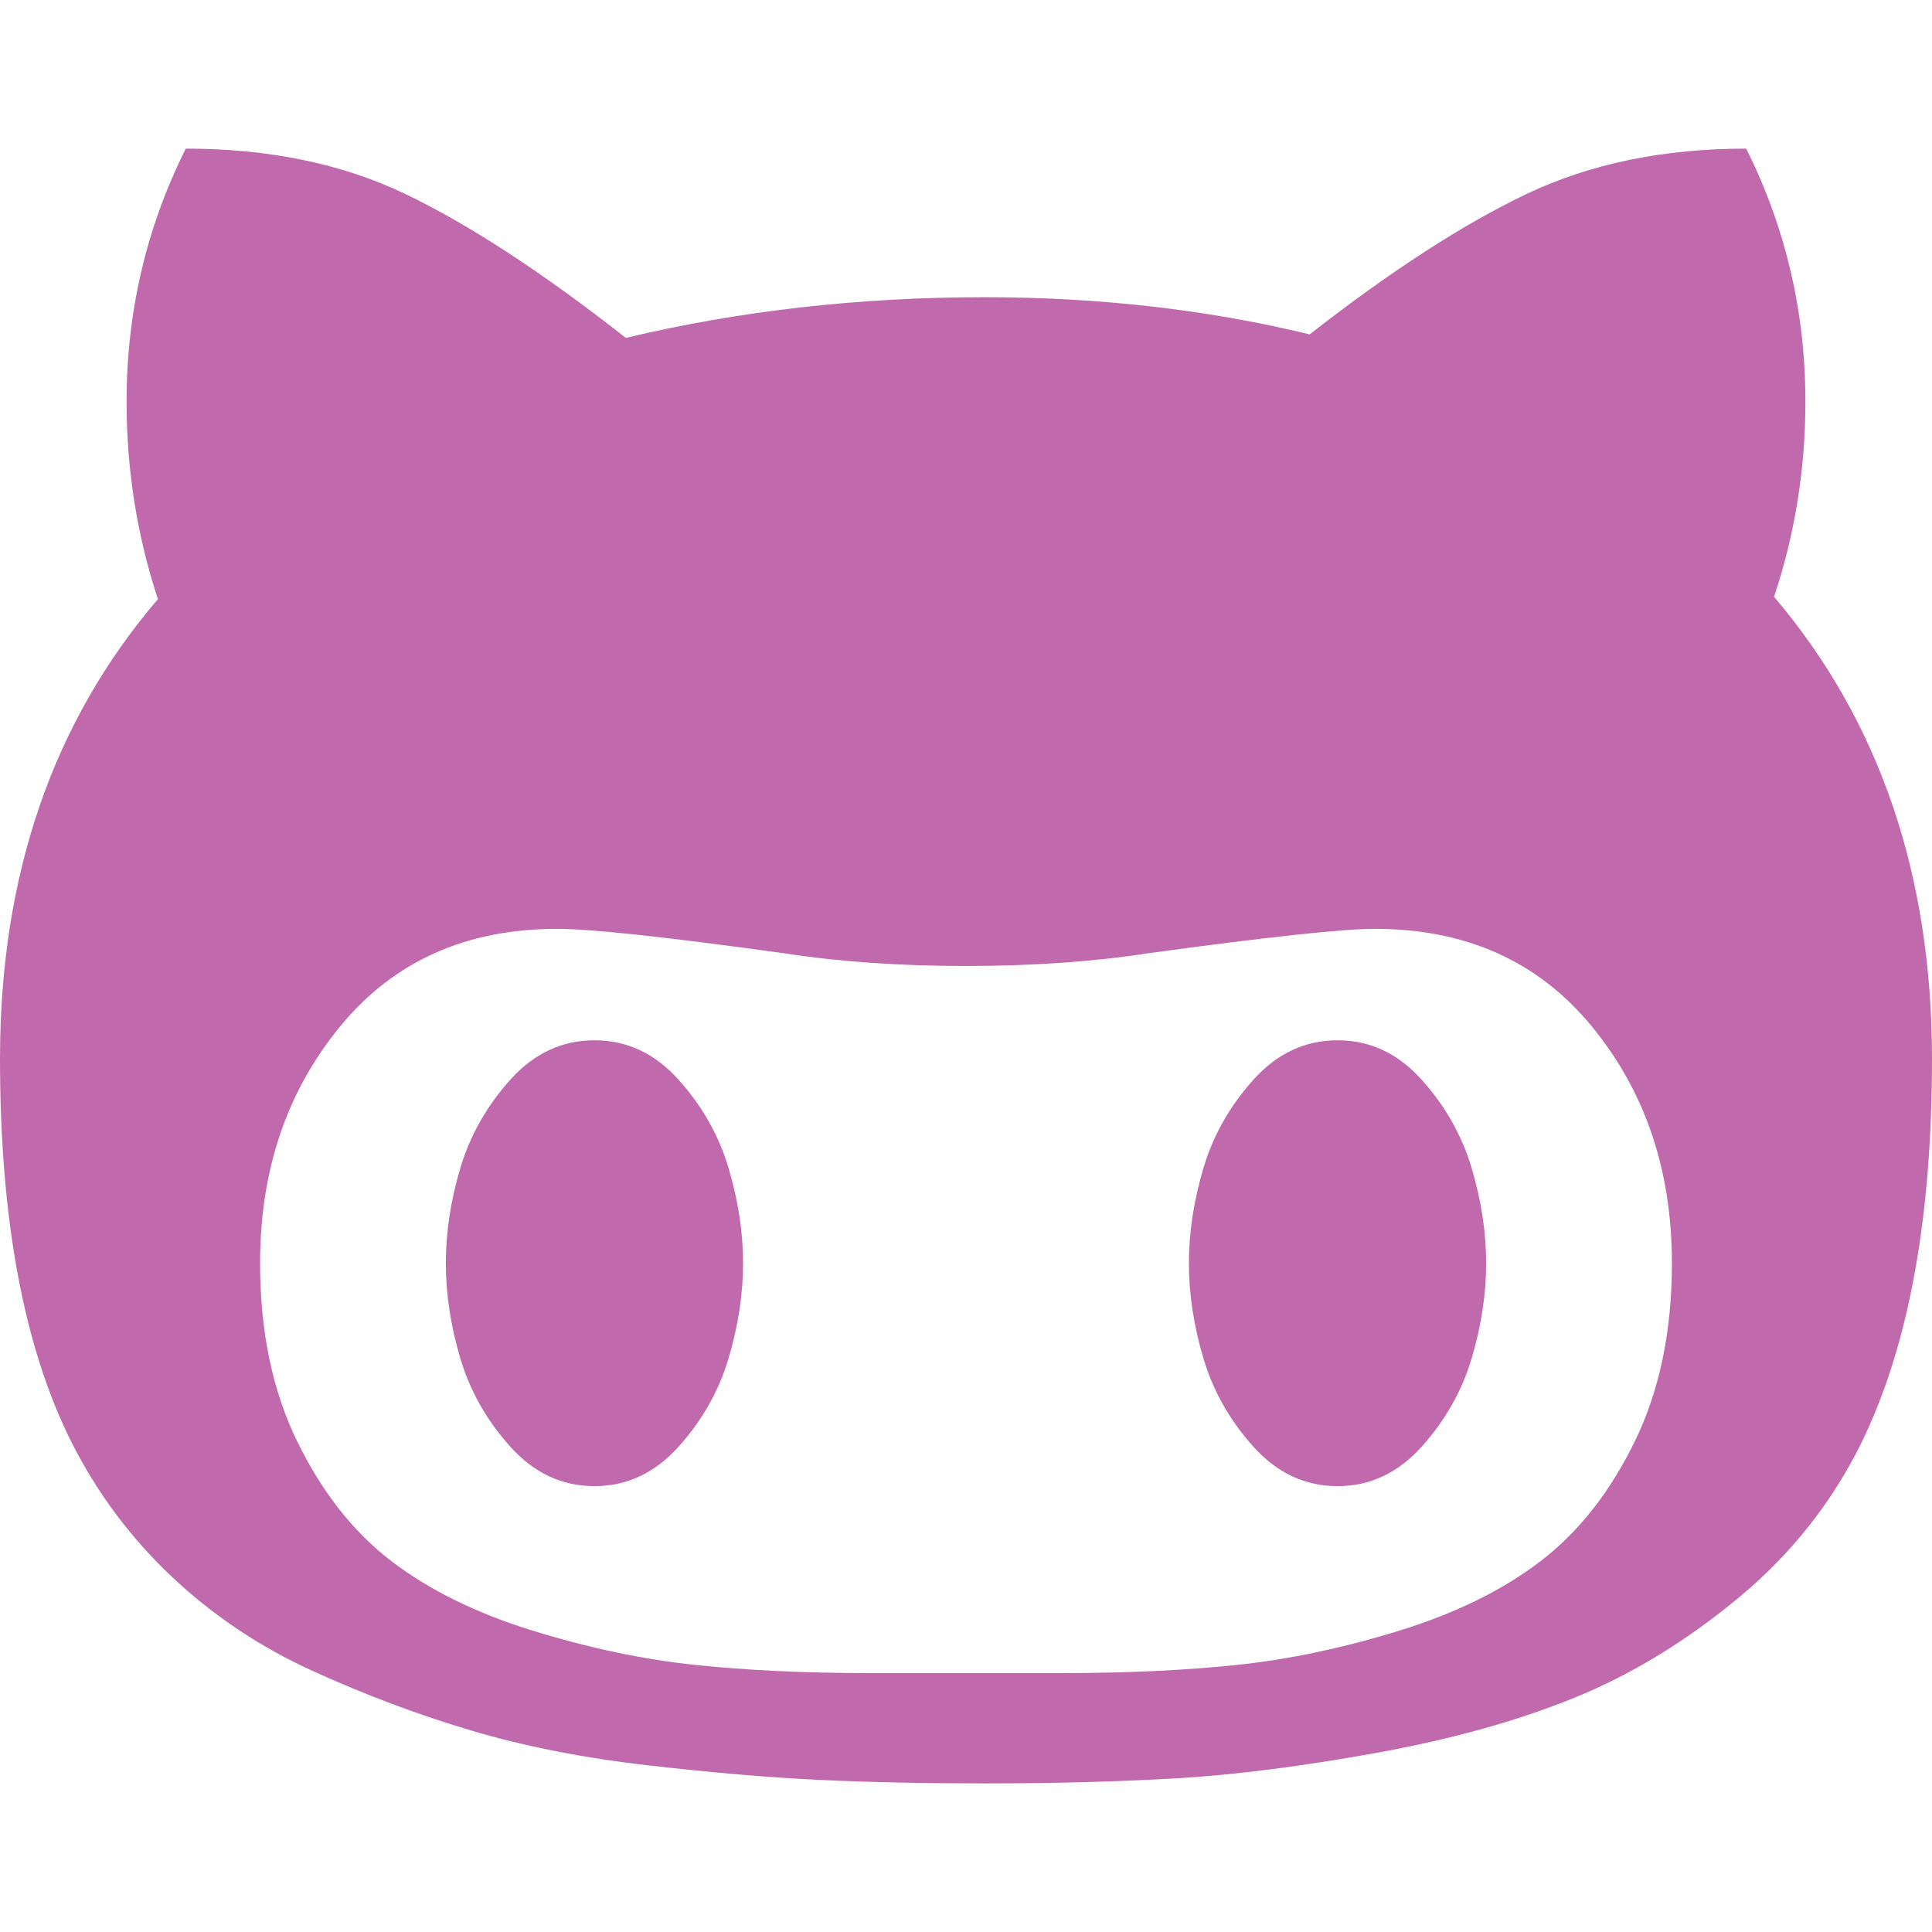 <svg width="80" height="80" viewBox="0 0 80 80" fill="none" xmlns="http://www.w3.org/2000/svg">
<g clip-path="url(#clip0)">
<path d="M73.46 24.712C74.325 22.115 74.758 19.423 74.758 16.634C74.758 12.916 73.94 9.423 72.306 6.154C68.877 6.154 65.848 6.779 63.219 8.029C60.592 9.279 57.595 11.218 54.231 13.846C50.001 12.82 45.512 12.307 40.77 12.307C35.577 12.307 30.625 12.869 25.914 13.991C22.484 11.298 19.456 9.319 16.827 8.053C14.199 6.787 11.154 6.154 7.693 6.154C6.058 9.423 5.241 12.917 5.241 16.635C5.241 19.455 5.673 22.18 6.539 24.808C2.179 29.904 0 36.25 0 43.846C0 50.514 0.993 55.818 2.981 59.76C4.039 61.843 5.416 63.686 7.115 65.289C8.814 66.891 10.753 68.19 12.932 69.184C15.112 70.177 17.307 71.003 19.519 71.659C21.731 72.316 24.175 72.797 26.851 73.1C29.527 73.406 31.891 73.606 33.942 73.703C35.993 73.798 38.269 73.847 40.769 73.847C43.718 73.847 46.393 73.774 48.798 73.631C51.202 73.487 53.95 73.133 57.043 72.574C60.136 72.013 62.861 71.251 65.217 70.29C67.573 69.328 69.833 67.95 71.996 66.155C74.159 64.36 75.85 62.229 77.068 59.761C79.022 55.786 80 50.481 80 43.846C79.999 36.218 77.82 29.84 73.46 24.712ZM67.692 59.687C66.667 61.787 65.368 63.436 63.798 64.639C62.227 65.842 60.272 66.803 57.933 67.525C55.592 68.246 53.35 68.718 51.202 68.942C49.054 69.166 46.667 69.278 44.038 69.278H35.961C33.333 69.278 30.944 69.166 28.797 68.942C26.65 68.718 24.407 68.246 22.067 67.525C19.727 66.803 17.773 65.842 16.202 64.639C14.631 63.436 13.333 61.787 12.307 59.687C11.281 57.587 10.769 55.128 10.769 52.308C10.769 48.46 11.874 45.191 14.086 42.5C16.298 39.807 19.294 38.461 23.076 38.461C24.455 38.461 27.58 38.797 32.452 39.471C34.727 39.823 37.243 39.999 39.999 39.999C42.756 39.999 45.272 39.824 47.547 39.471C52.484 38.797 55.608 38.461 56.923 38.461C60.705 38.461 63.701 39.808 65.913 42.5C68.125 45.192 69.23 48.46 69.23 52.308C69.23 55.128 68.717 57.589 67.692 59.687Z" fill="#C169AD"/>
<path d="M28.1 44.711C27.123 43.621 25.961 43.076 24.615 43.076C23.268 43.076 22.106 43.622 21.129 44.711C20.152 45.8 19.462 47.019 19.062 48.364C18.661 49.711 18.461 51.025 18.461 52.307C18.461 53.589 18.661 54.903 19.062 56.25C19.462 57.596 20.151 58.813 21.129 59.903C22.107 60.993 23.268 61.538 24.615 61.538C25.961 61.538 27.123 60.992 28.1 59.903C29.078 58.813 29.767 57.596 30.167 56.25C30.568 54.903 30.769 53.589 30.769 52.307C30.769 51.026 30.569 49.711 30.167 48.364C29.767 47.019 29.078 45.801 28.1 44.711Z" fill="#C169AD"/>
<path d="M58.87 44.711C57.892 43.621 56.731 43.076 55.385 43.076C54.039 43.076 52.877 43.622 51.899 44.711C50.921 45.8 50.232 47.019 49.832 48.364C49.431 49.711 49.23 51.025 49.23 52.307C49.23 53.589 49.431 54.903 49.832 56.25C50.232 57.596 50.922 58.813 51.899 59.903C52.877 60.993 54.039 61.538 55.385 61.538C56.731 61.538 57.893 60.992 58.87 59.903C59.847 58.813 60.536 57.596 60.937 56.25C61.338 54.903 61.538 53.589 61.538 52.307C61.538 51.026 61.338 49.711 60.937 48.364C60.536 47.019 59.847 45.801 58.87 44.711Z" fill="#C169AD"/>
</g>
<defs>
<clipPath id="clip0">
<rect width="80" height="80" fill="white"/>
</clipPath>
</defs>
</svg>
